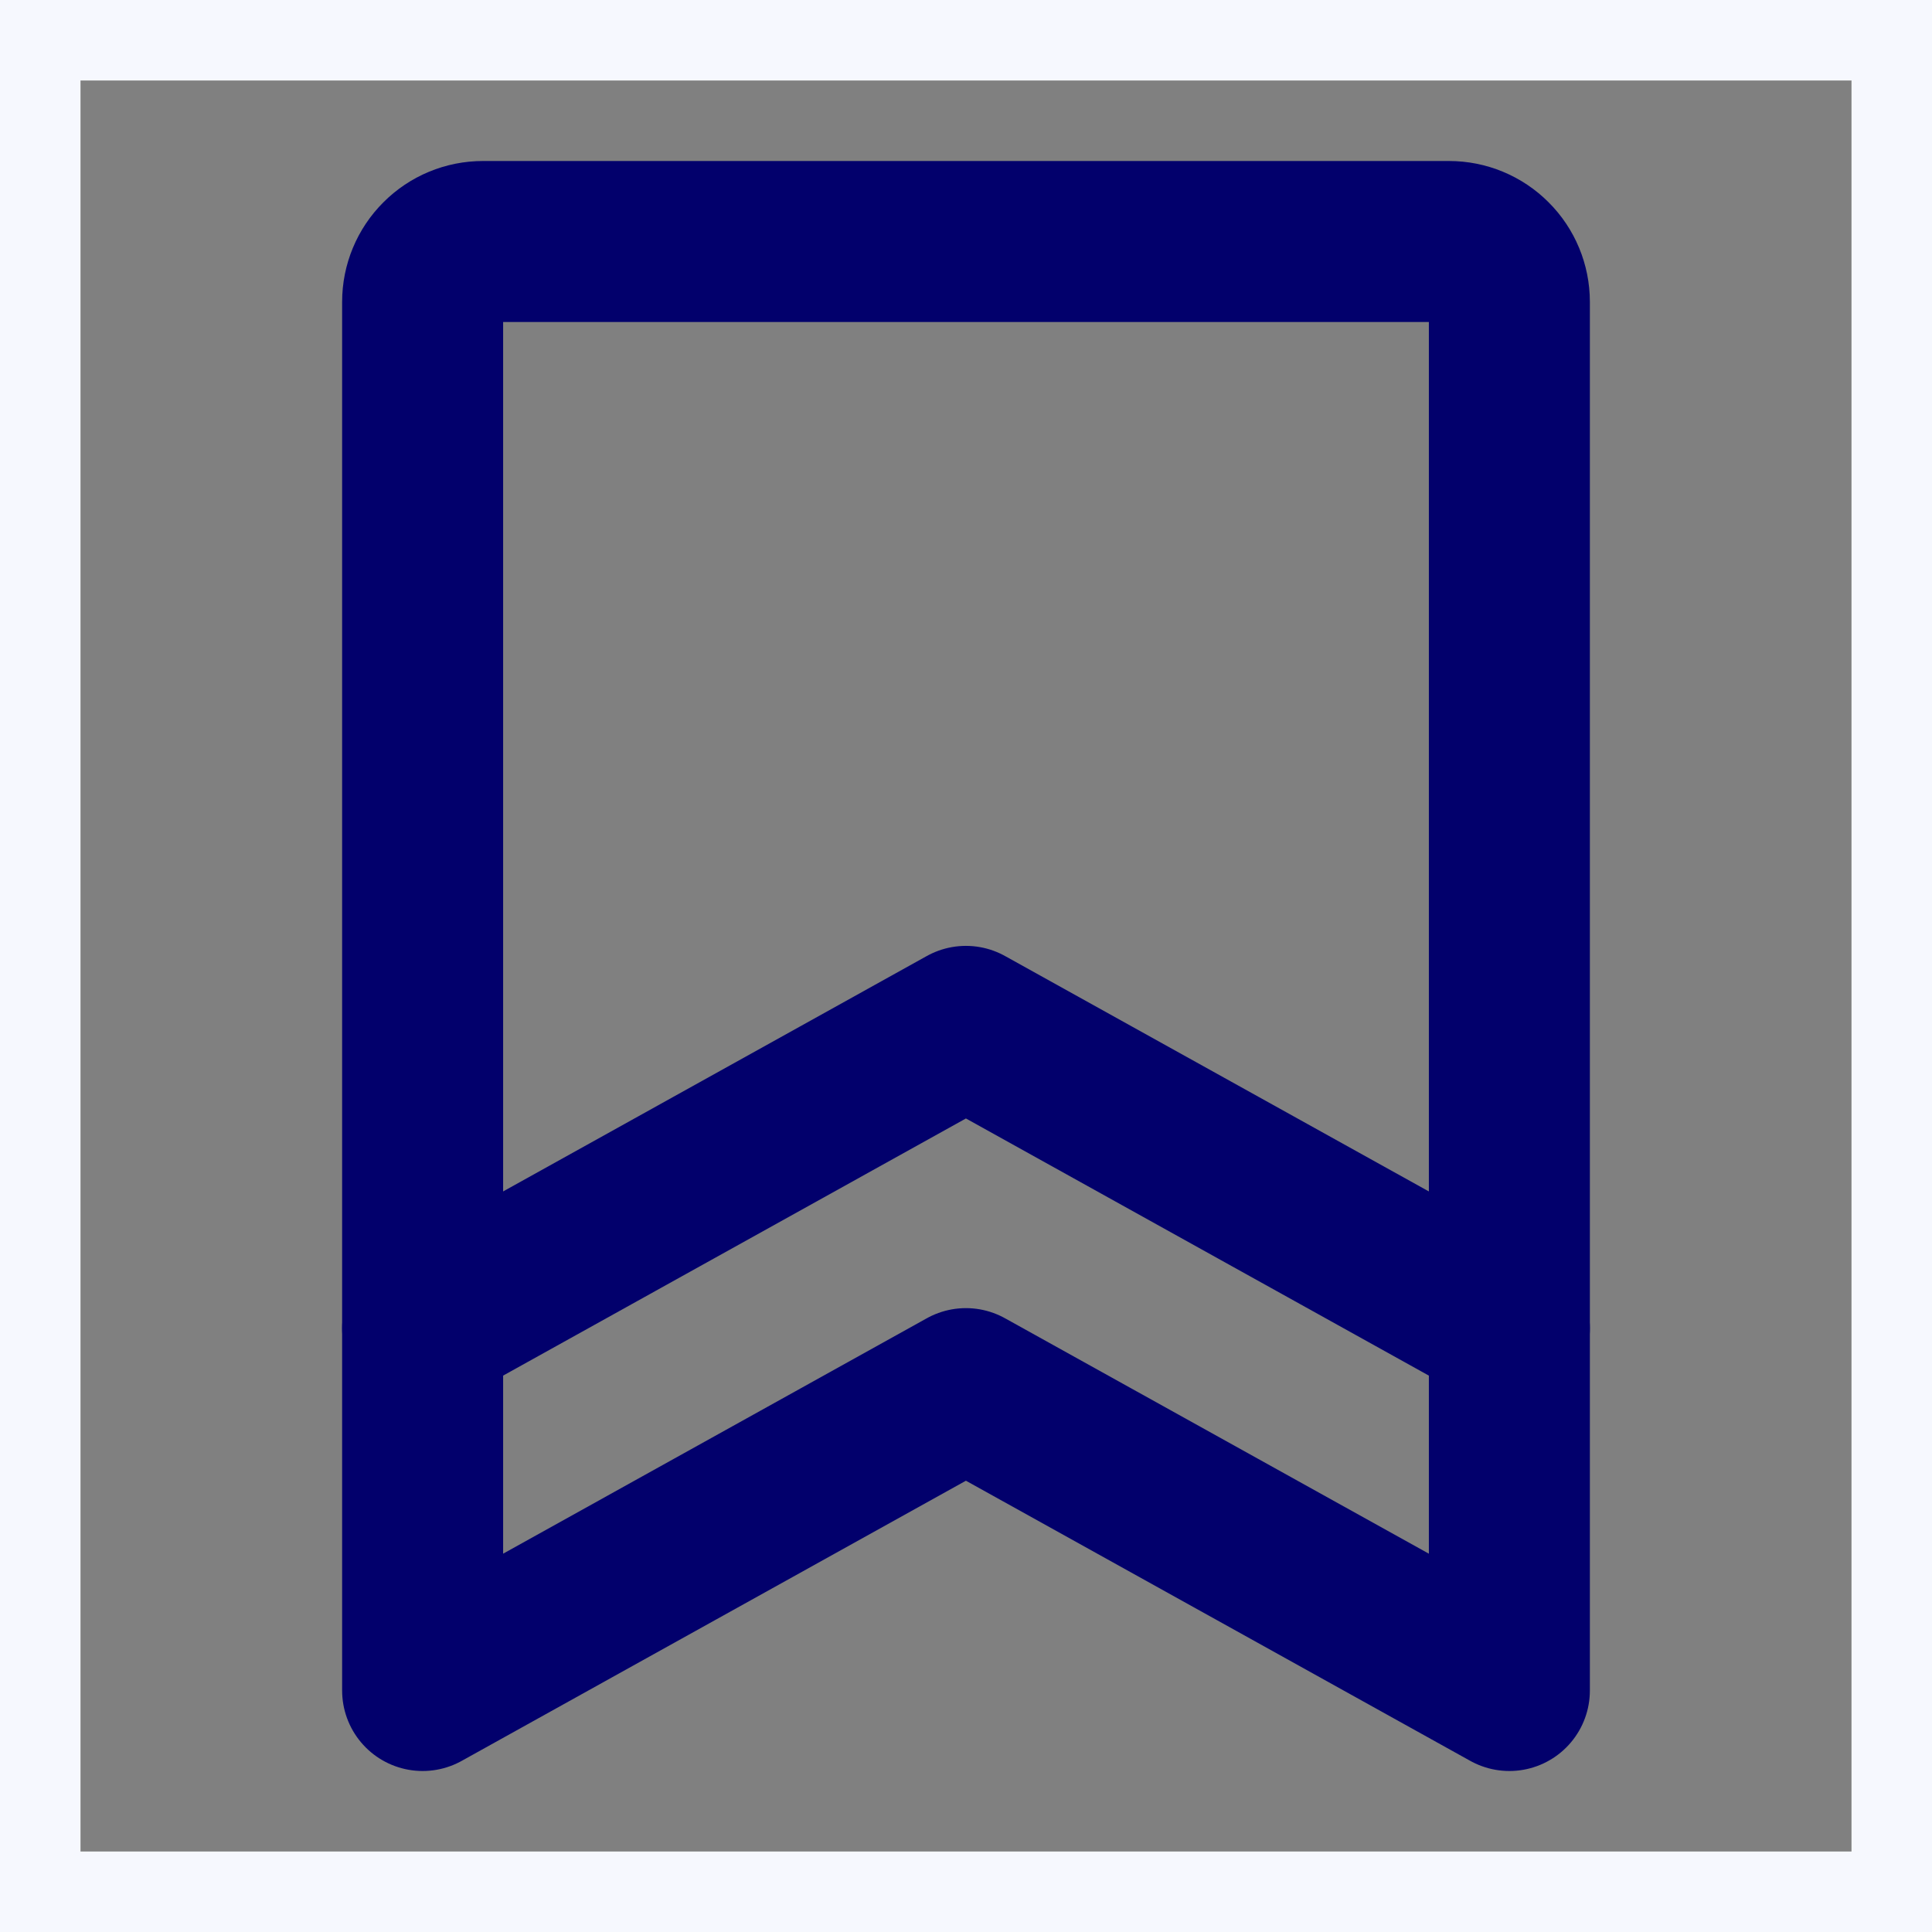 <svg width="24" height="24" viewBox="0 0 24 24" fill="none" xmlns="http://www.w3.org/2000/svg">
<rect x="0" y="0" width="24" height="24" fill="#808080" stroke="none"/>
<path d="M18.75 21L11.999 17.25L5.25 21V3.75C5.25 3.551 5.329 3.36 5.47 3.22C5.61 3.079 5.801 3 6 3H18C18.199 3 18.39 3.079 18.53 3.22C18.671 3.36 18.75 3.551 18.75 3.75V21Z" stroke="#02006C" stroke-width="2" stroke-linecap="round" stroke-linejoin="round"/>
<path d="M18.75 16.5L11.999 12.75L5.25 16.5" stroke="#02006C" stroke-width="2" stroke-linecap="round" stroke-linejoin="round"/>
<rect x="0.5" y="0.5" width="23" height="23" stroke="#F6F8FE"/>
</svg>
